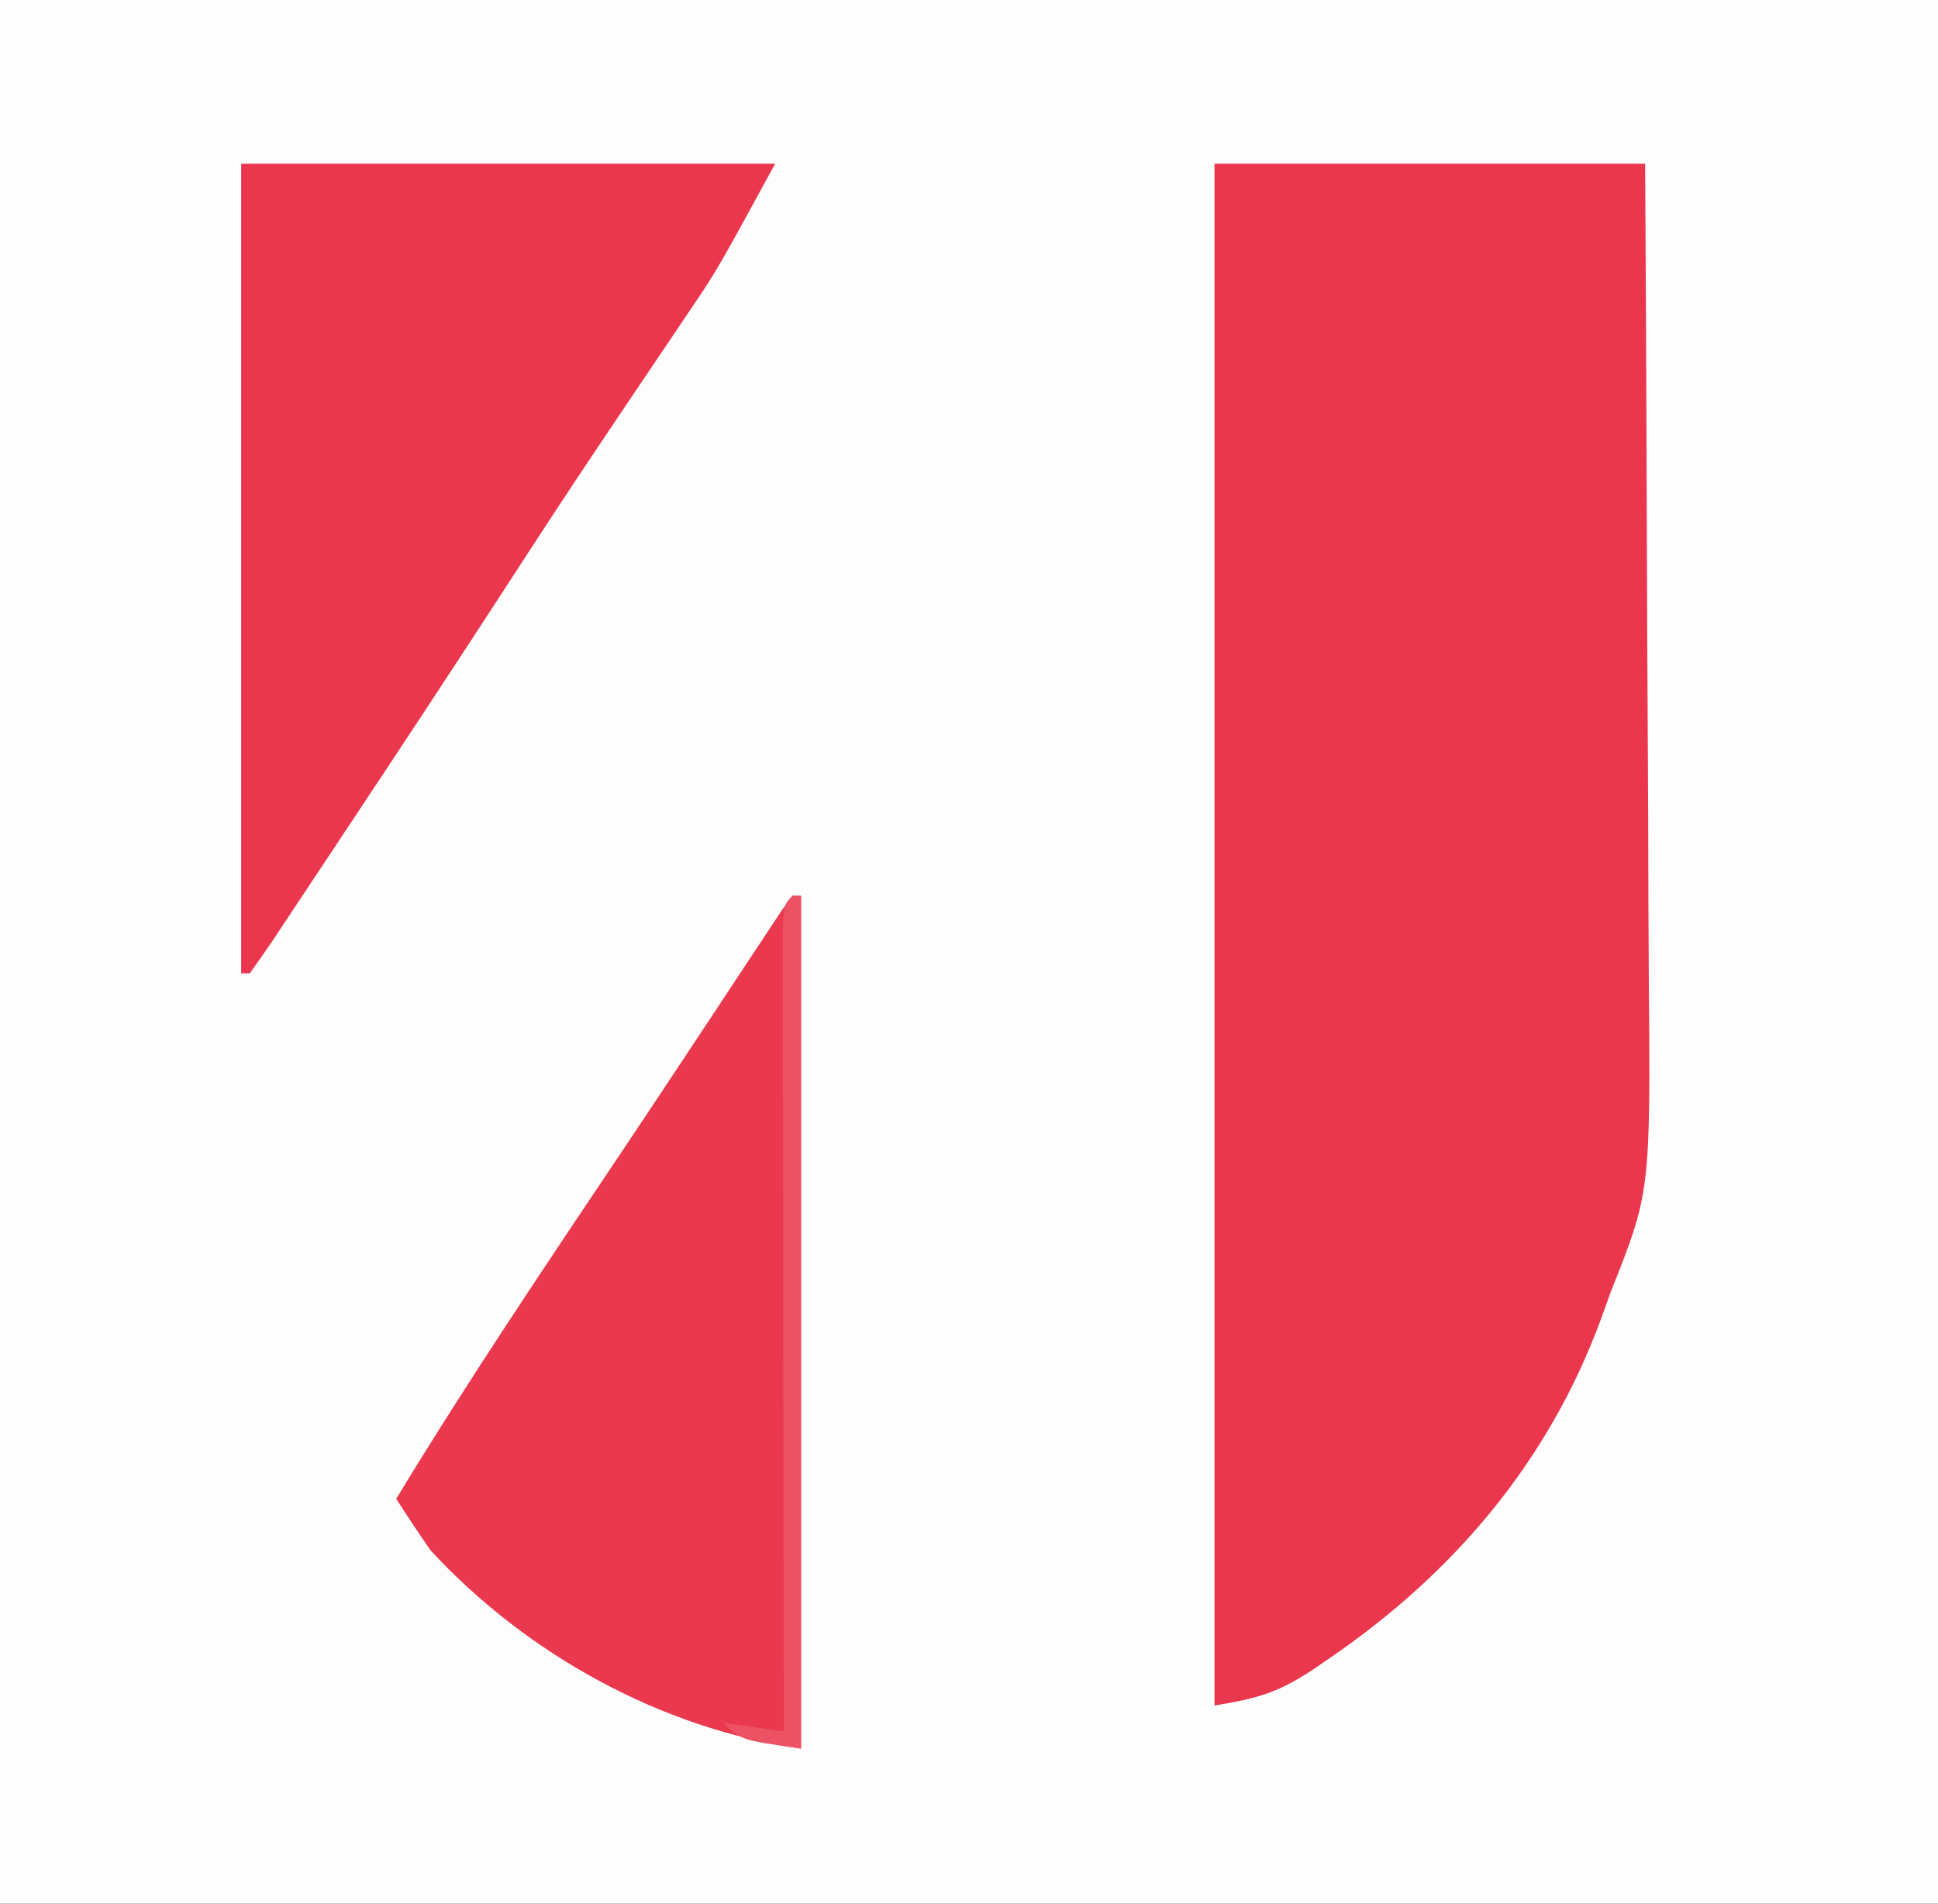 <?xml version="1.0" encoding="UTF-8"?>
<svg version="1.1" xmlns="http://www.w3.org/2000/svg" width="225" height="221">
<rect width="100%" height="100%" fill="#333333" stroke="none"/>
<path d="M0 0 C74.25 0 148.5 0 225 0 C225 72.93 225 145.86 225 221 C150.75 221 76.5 221 0 221 C0 148.07 0 75.14 0 0 Z " fill="#FEFDFE" transform="translate(0,0)"/>
<path d="M0 0 C16.5 0 33 0 50 0 C50.091 15.013 50.164 30.026 50.207 45.039 C50.228 52.012 50.256 58.984 50.302 65.956 C50.346 72.693 50.369 79.429 50.38 86.166 C50.387 88.728 50.401 91.29 50.423 93.852 C50.63 119.367 50.63 119.367 46 131 C45.622 132.047 45.244 133.094 44.855 134.172 C38.735 150.777 27.691 163.737 13.188 173.625 C12.254 174.265 12.254 174.265 11.302 174.917 C7.25 177.552 4.996 178.167 0 179 C0 119.93 0 60.86 0 0 Z " fill="#EA374D" transform="translate(141,19)"/>
<path d="M0 0 C20.46 0 40.92 0 62 0 C55.254 12.367 55.254 12.367 52.004 17.172 C51.289 18.236 50.574 19.299 49.837 20.395 C49.467 20.941 49.096 21.487 48.715 22.05 C46.702 25.019 44.706 27.999 42.707 30.977 C42.304 31.576 41.901 32.176 41.485 32.794 C37.853 38.203 34.293 43.657 30.75 49.125 C24.765 58.336 18.72 67.506 12.641 76.655 C11.632 78.174 10.625 79.693 9.619 81.213 C8.21 83.341 6.797 85.466 5.383 87.59 C4.954 88.239 4.526 88.887 4.085 89.556 C3.083 91.055 2.045 92.531 1 94 C0.67 94 0.34 94 0 94 C0 62.98 0 31.96 0 0 Z " fill="#EA374D" transform="translate(28,19)"/>
<path d="M0 0 C0.33 0 0.66 0 1 0 C1 32.67 1 65.34 1 99 C-15.216 96.683 -30.821 88.091 -42 76 C-43.368 74.024 -44.709 72.028 -46 70 C-37.695 56.318 -28.763 43.054 -19.854 29.762 C-16.95 25.426 -14.062 21.08 -11.184 16.727 C-10.436 15.598 -9.689 14.47 -8.942 13.342 C-7.546 11.233 -6.152 9.122 -4.761 7.01 C-4.145 6.081 -3.529 5.152 -2.895 4.195 C-2.357 3.381 -1.819 2.566 -1.265 1.727 C-0.847 1.157 -0.43 0.587 0 0 Z " fill="#EA384E" transform="translate(92,104)"/>
<path d="M0 0 C0.33 0 0.66 0 1 0 C1 32.67 1 65.34 1 99 C-6 98 -6 98 -8 96 C-5.69 96.33 -3.38 96.66 -1 97 C-1.002 95.8 -1.004 94.599 -1.007 93.362 C-1.027 82.075 -1.042 70.788 -1.052 59.501 C-1.057 53.698 -1.064 47.894 -1.075 42.091 C-1.086 36.495 -1.092 30.9 -1.095 25.304 C-1.097 23.164 -1.1 21.024 -1.106 18.885 C-1.113 15.898 -1.114 12.912 -1.114 9.926 C-1.117 9.032 -1.121 8.138 -1.124 7.217 C-1.114 1.114 -1.114 1.114 0 0 Z " fill="#EC5264" transform="translate(92,104)"/>
</svg>
